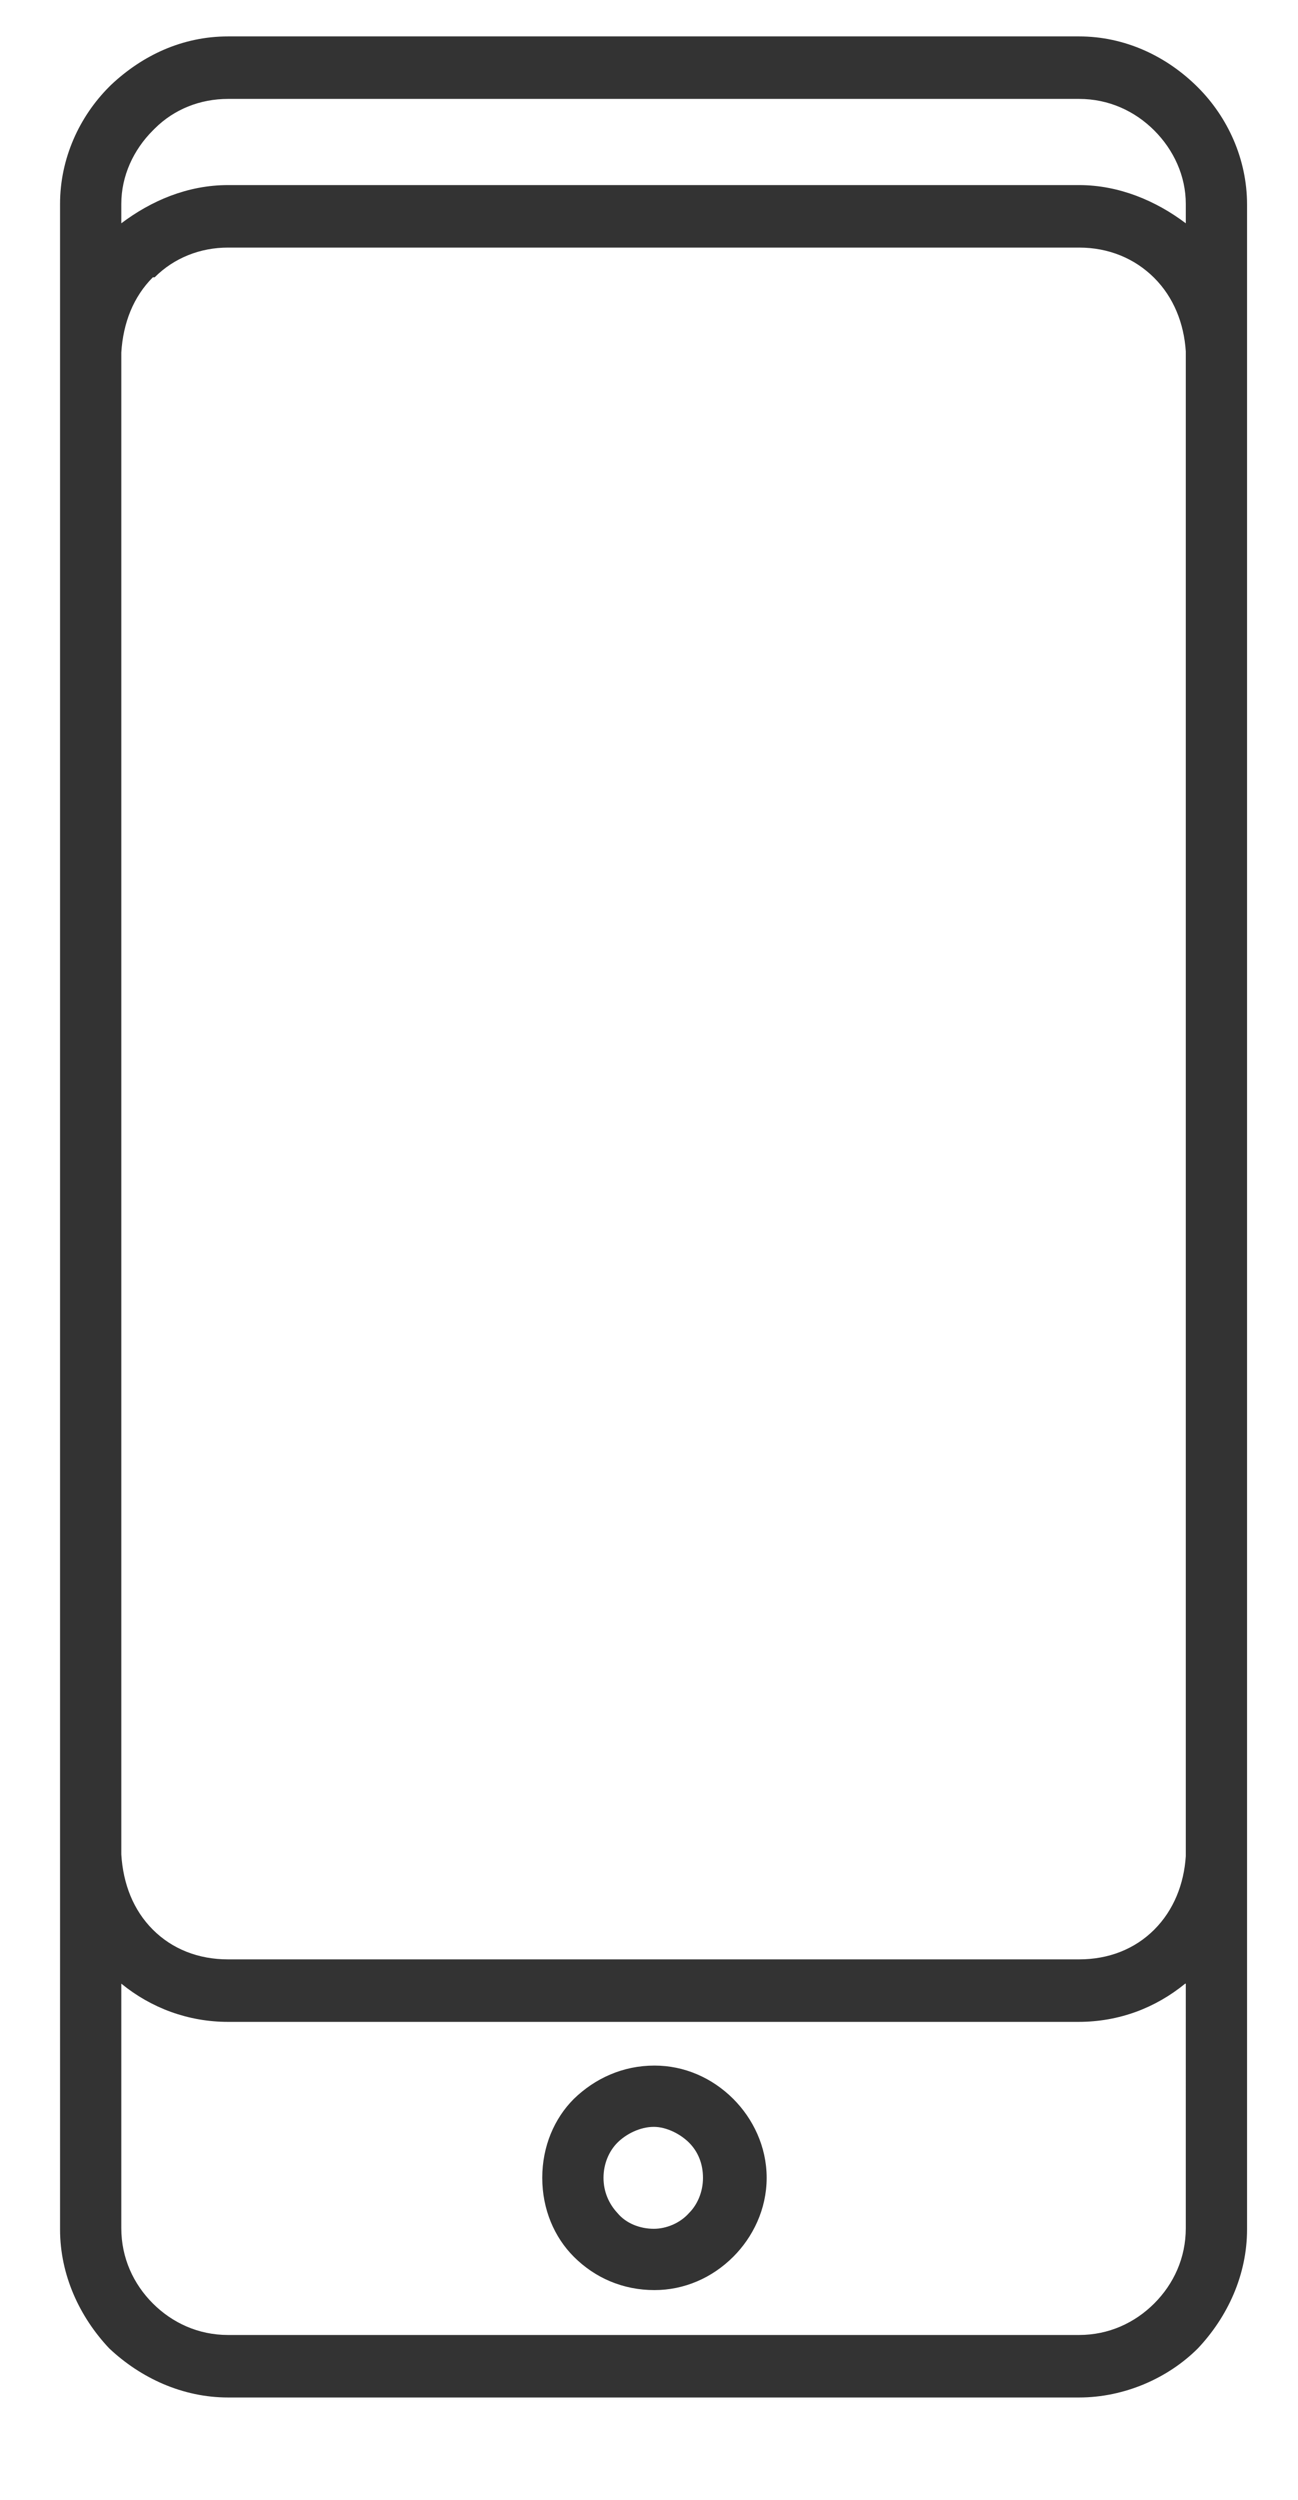 <?xml version="1.0" encoding="utf-8"?>
<!-- Generator: Adobe Illustrator 25.4.1, SVG Export Plug-In . SVG Version: 6.00 Build 0)  -->
<svg version="1.1" id="Capa_1" xmlns="http://www.w3.org/2000/svg" xmlns:xlink="http://www.w3.org/1999/xlink" x="0px" y="0px"
	 viewBox="0 0 214 412" style="enable-background:new 0 0 214 412;" xml:space="preserve">
<style type="text/css">
	.st0{fill:#333333;}
</style>
<path class="st0" d="M37.6,6h140.3c7.5,0,14.4,3.2,19.6,8.4l0,0c4.9,4.9,8.1,11.8,8.1,19.3v24.2v0.3v247.5v0.3v61.4
	c0,7.5-3.2,14.4-8.1,19.6c-4.9,4.9-12.1,8.1-19.6,8.1H37.6c-7.5,0-14.4-3.2-19.6-8.1c-4.9-5.2-8.1-12.1-8.1-19.6v-61.4v-0.3V58.1
	v-0.3V33.6c0-7.5,3.2-14.4,8.1-19.3l0.3-0.3C23.5,9.1,30.1,6,37.6,6L37.6,6z M107.9,340.4c4.9,0,9.5,2,13,5.5
	c3.2,3.2,5.5,7.8,5.5,13c0,5.2-2.3,9.8-5.5,13c-3.5,3.5-8.1,5.5-13,5.5c-5.2,0-9.8-2-13.3-5.5c-3.2-3.2-5.2-7.8-5.2-13
	c0-5.2,2-9.8,5.2-13C98.1,342.5,102.7,340.4,107.9,340.4L107.9,340.4z M113.6,353.1c-1.4-1.4-3.7-2.6-5.8-2.6c-2.3,0-4.6,1.2-6,2.6
	c-1.4,1.4-2.3,3.5-2.3,5.8c0,2.3,0.9,4.3,2.3,5.8c1.4,1.7,3.7,2.6,6,2.6c2,0,4.3-0.9,5.8-2.6c1.4-1.4,2.3-3.5,2.3-5.8
	C115.9,356.6,115.1,354.6,113.6,353.1L113.6,353.1z M37.6,30.5h140.3c6.6,0,12.7,2.6,17.6,6.3v-3.2c0-4.6-2-8.9-5.2-12.1
	c-3.2-3.2-7.5-5.2-12.4-5.2H37.6c-4.6,0-8.9,1.7-12.1,4.9l-0.3,0.3C22,24.7,20,29,20,33.6v3.2C24.9,33.1,30.9,30.5,37.6,30.5
	L37.6,30.5z M195.4,326.9c-4.9,4-10.9,6.3-17.6,6.3H37.6c-6.6,0-12.7-2.3-17.6-6.3v40.3c0,4.9,2,9.2,5.2,12.4
	c3.2,3.2,7.5,5.2,12.4,5.2h140.3c4.9,0,9.2-2,12.4-5.2c3.2-3.2,5.2-7.5,5.2-12.4V326.9z M177.9,40.8H37.6c-4.6,0-8.9,1.7-12.1,4.9
	h-0.3c-3.2,3.2-4.9,7.5-5.2,12.4v247.5c0.3,4.9,2,9.2,5.2,12.4c3.2,3.2,7.5,4.9,12.4,4.9h140.3c4.9,0,9.2-1.7,12.4-4.9
	c3.2-3.2,4.9-7.5,5.2-12.1v-248c-0.3-4.6-2-8.9-5.2-12.1C187.1,42.6,182.8,40.8,177.9,40.8L177.9,40.8z"/>
</svg>
